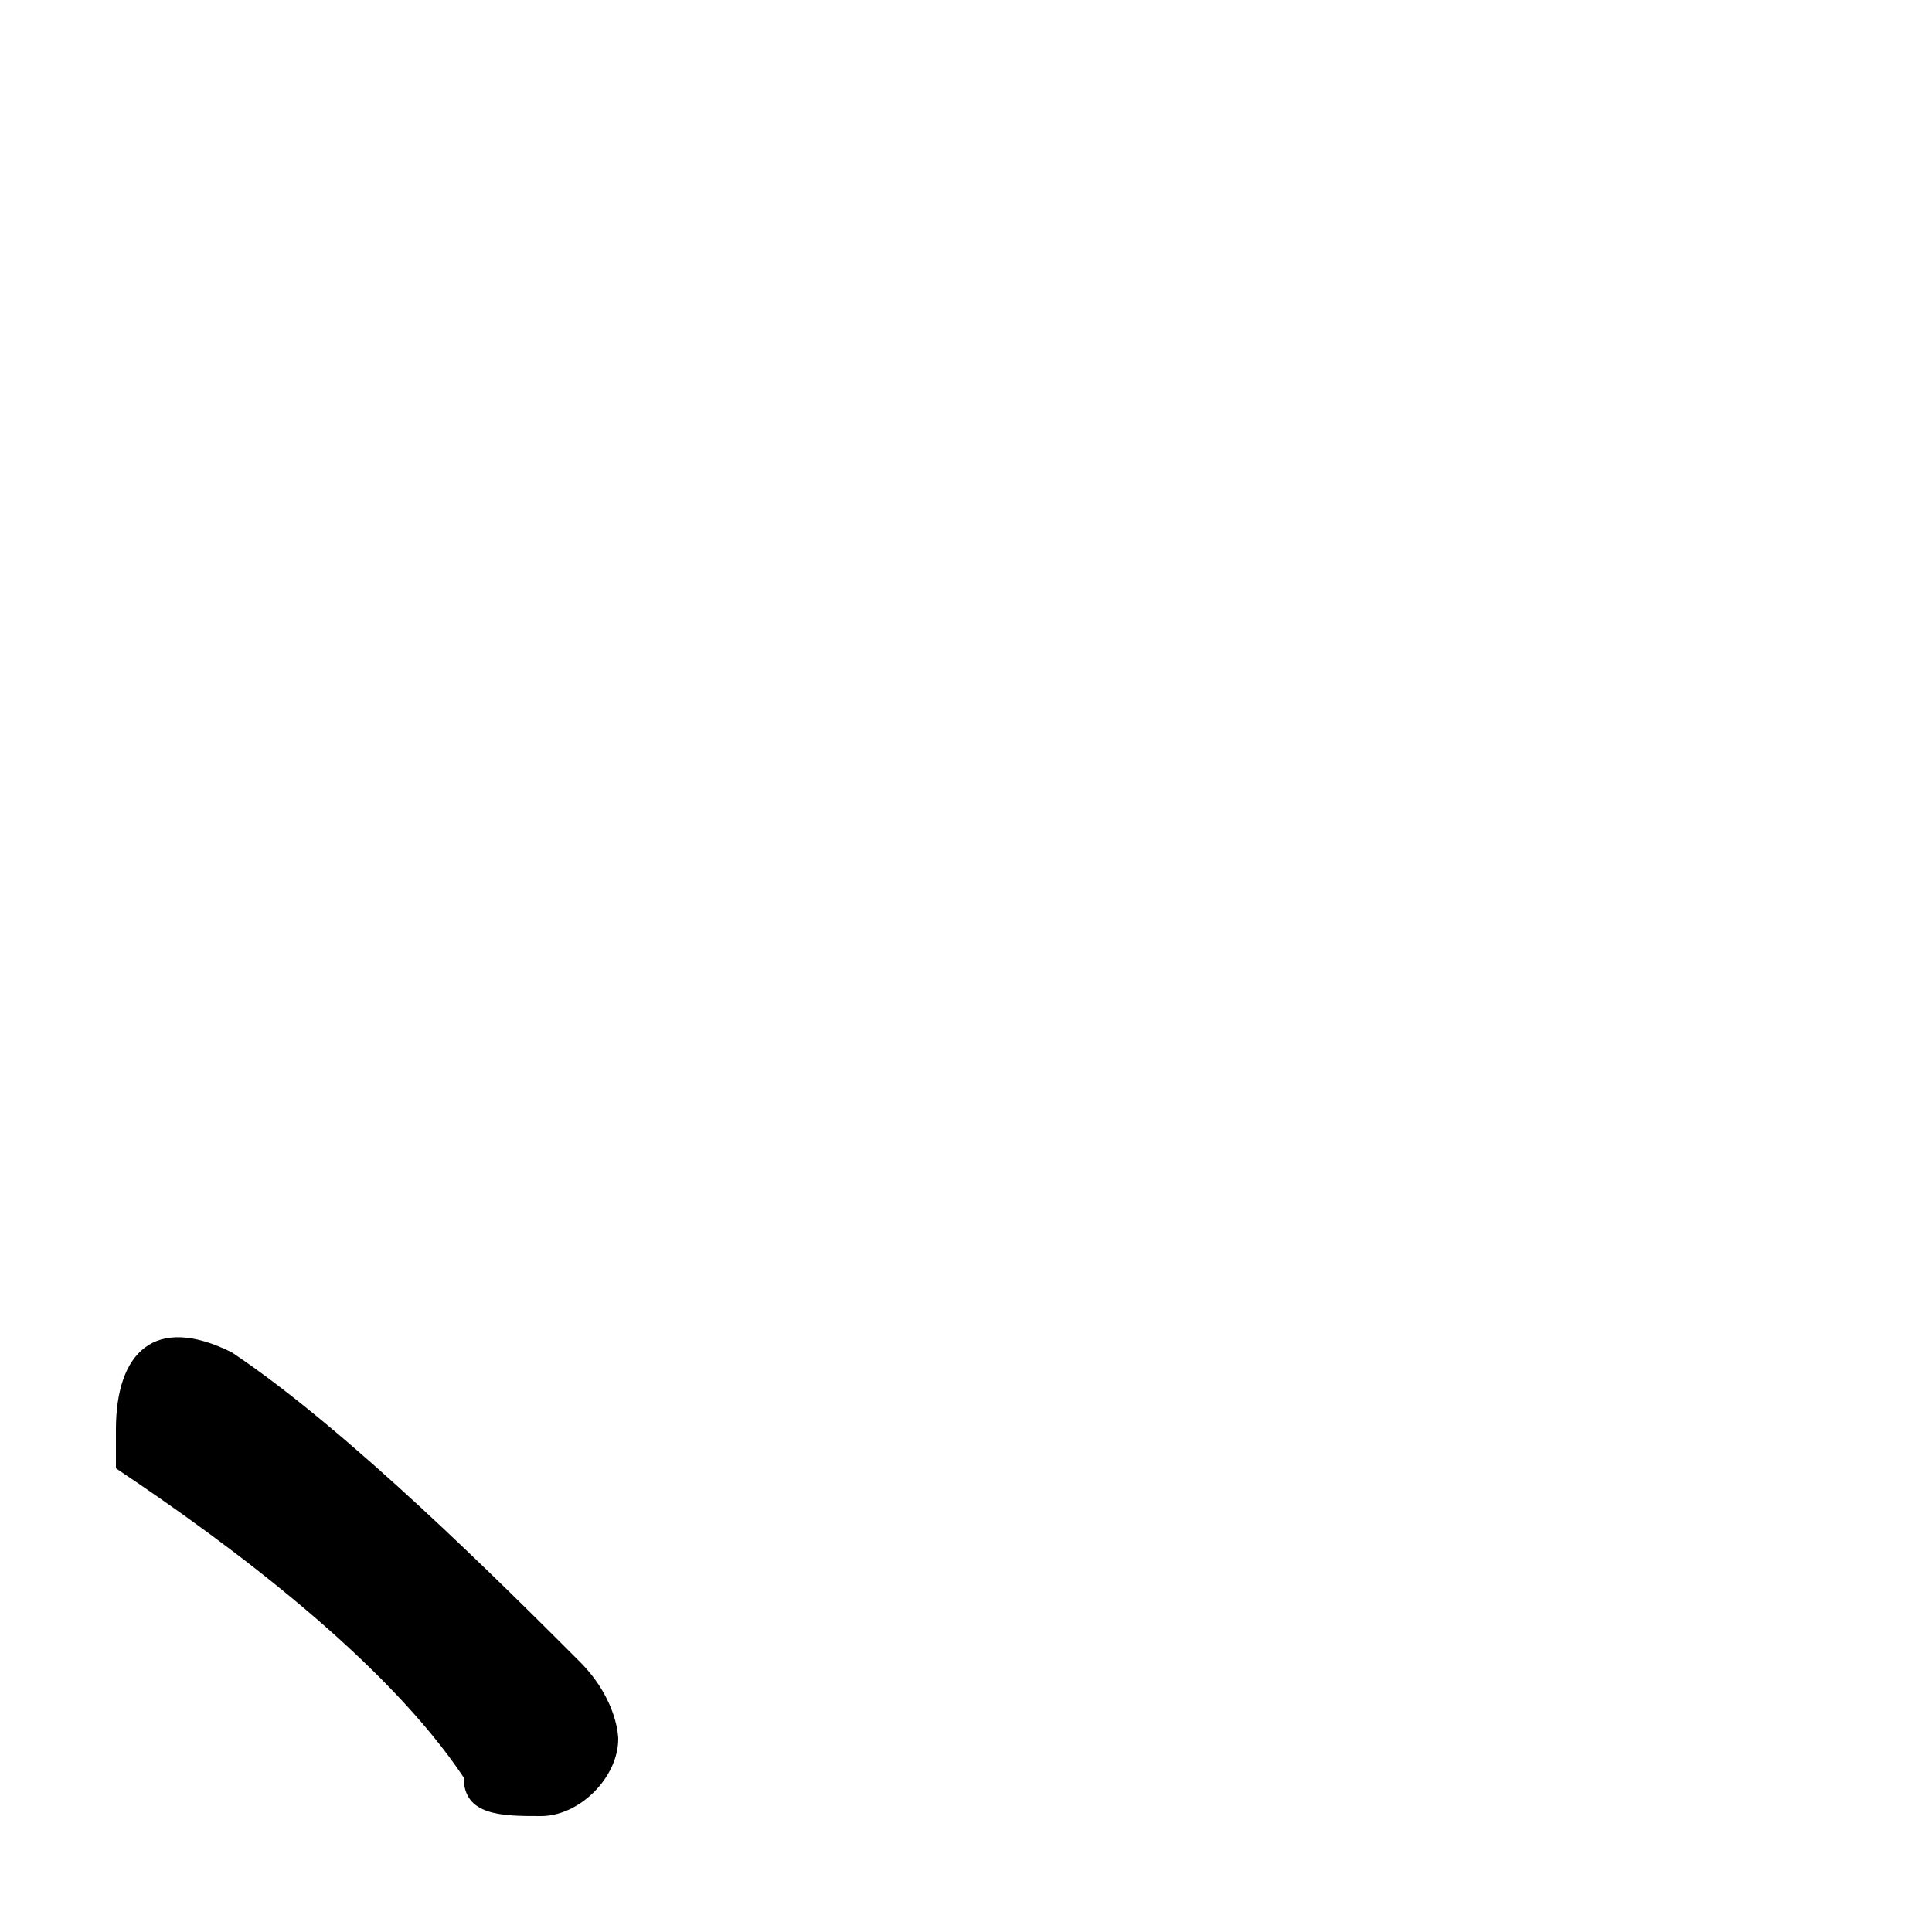 <svg xmlns="http://www.w3.org/2000/svg" viewBox="0 -44.0 50.0 50.0">
    <rect x="0" y="-44.0" width="50.0" height="50.0" fill="#808080" stroke="none"/>
    <g transform="scale(1, -1)">
        <!-- ボディの枠 -->
        <rect x="0" y="-6.0" width="50.0" height="50.0"
            stroke="white" fill="white"/>
        <!-- グリフ座標系の原点 -->
        <circle cx="0" cy="0" r="5" fill="white"/>
        <!-- グリフのアウトライン -->
        <g style="fill:black;stroke:#000000;stroke-width:0;stroke-linecap:round;stroke-linejoin:round;">
        <path d="M 3.0 6.0 C 6.0 4.0 10.0 1.0 12.0 -2.0 C 12.0 -3.0 13.0 -3.0 14.0 -3.0 C 15.0 -3.0 16.0 -2.0 16.0 -1.0 C 16.0 -1.0 16.0 -0.0 15.0 1.0 C 13.0 3.0 9.0 7.0 6.0 9.0 C 4.0 10.0 3.0 9.0 3.0 7.0 C 3.0 7.0 3.0 6.0 3.0 6.0 Z"/>
    </g>
    </g>
</svg>
